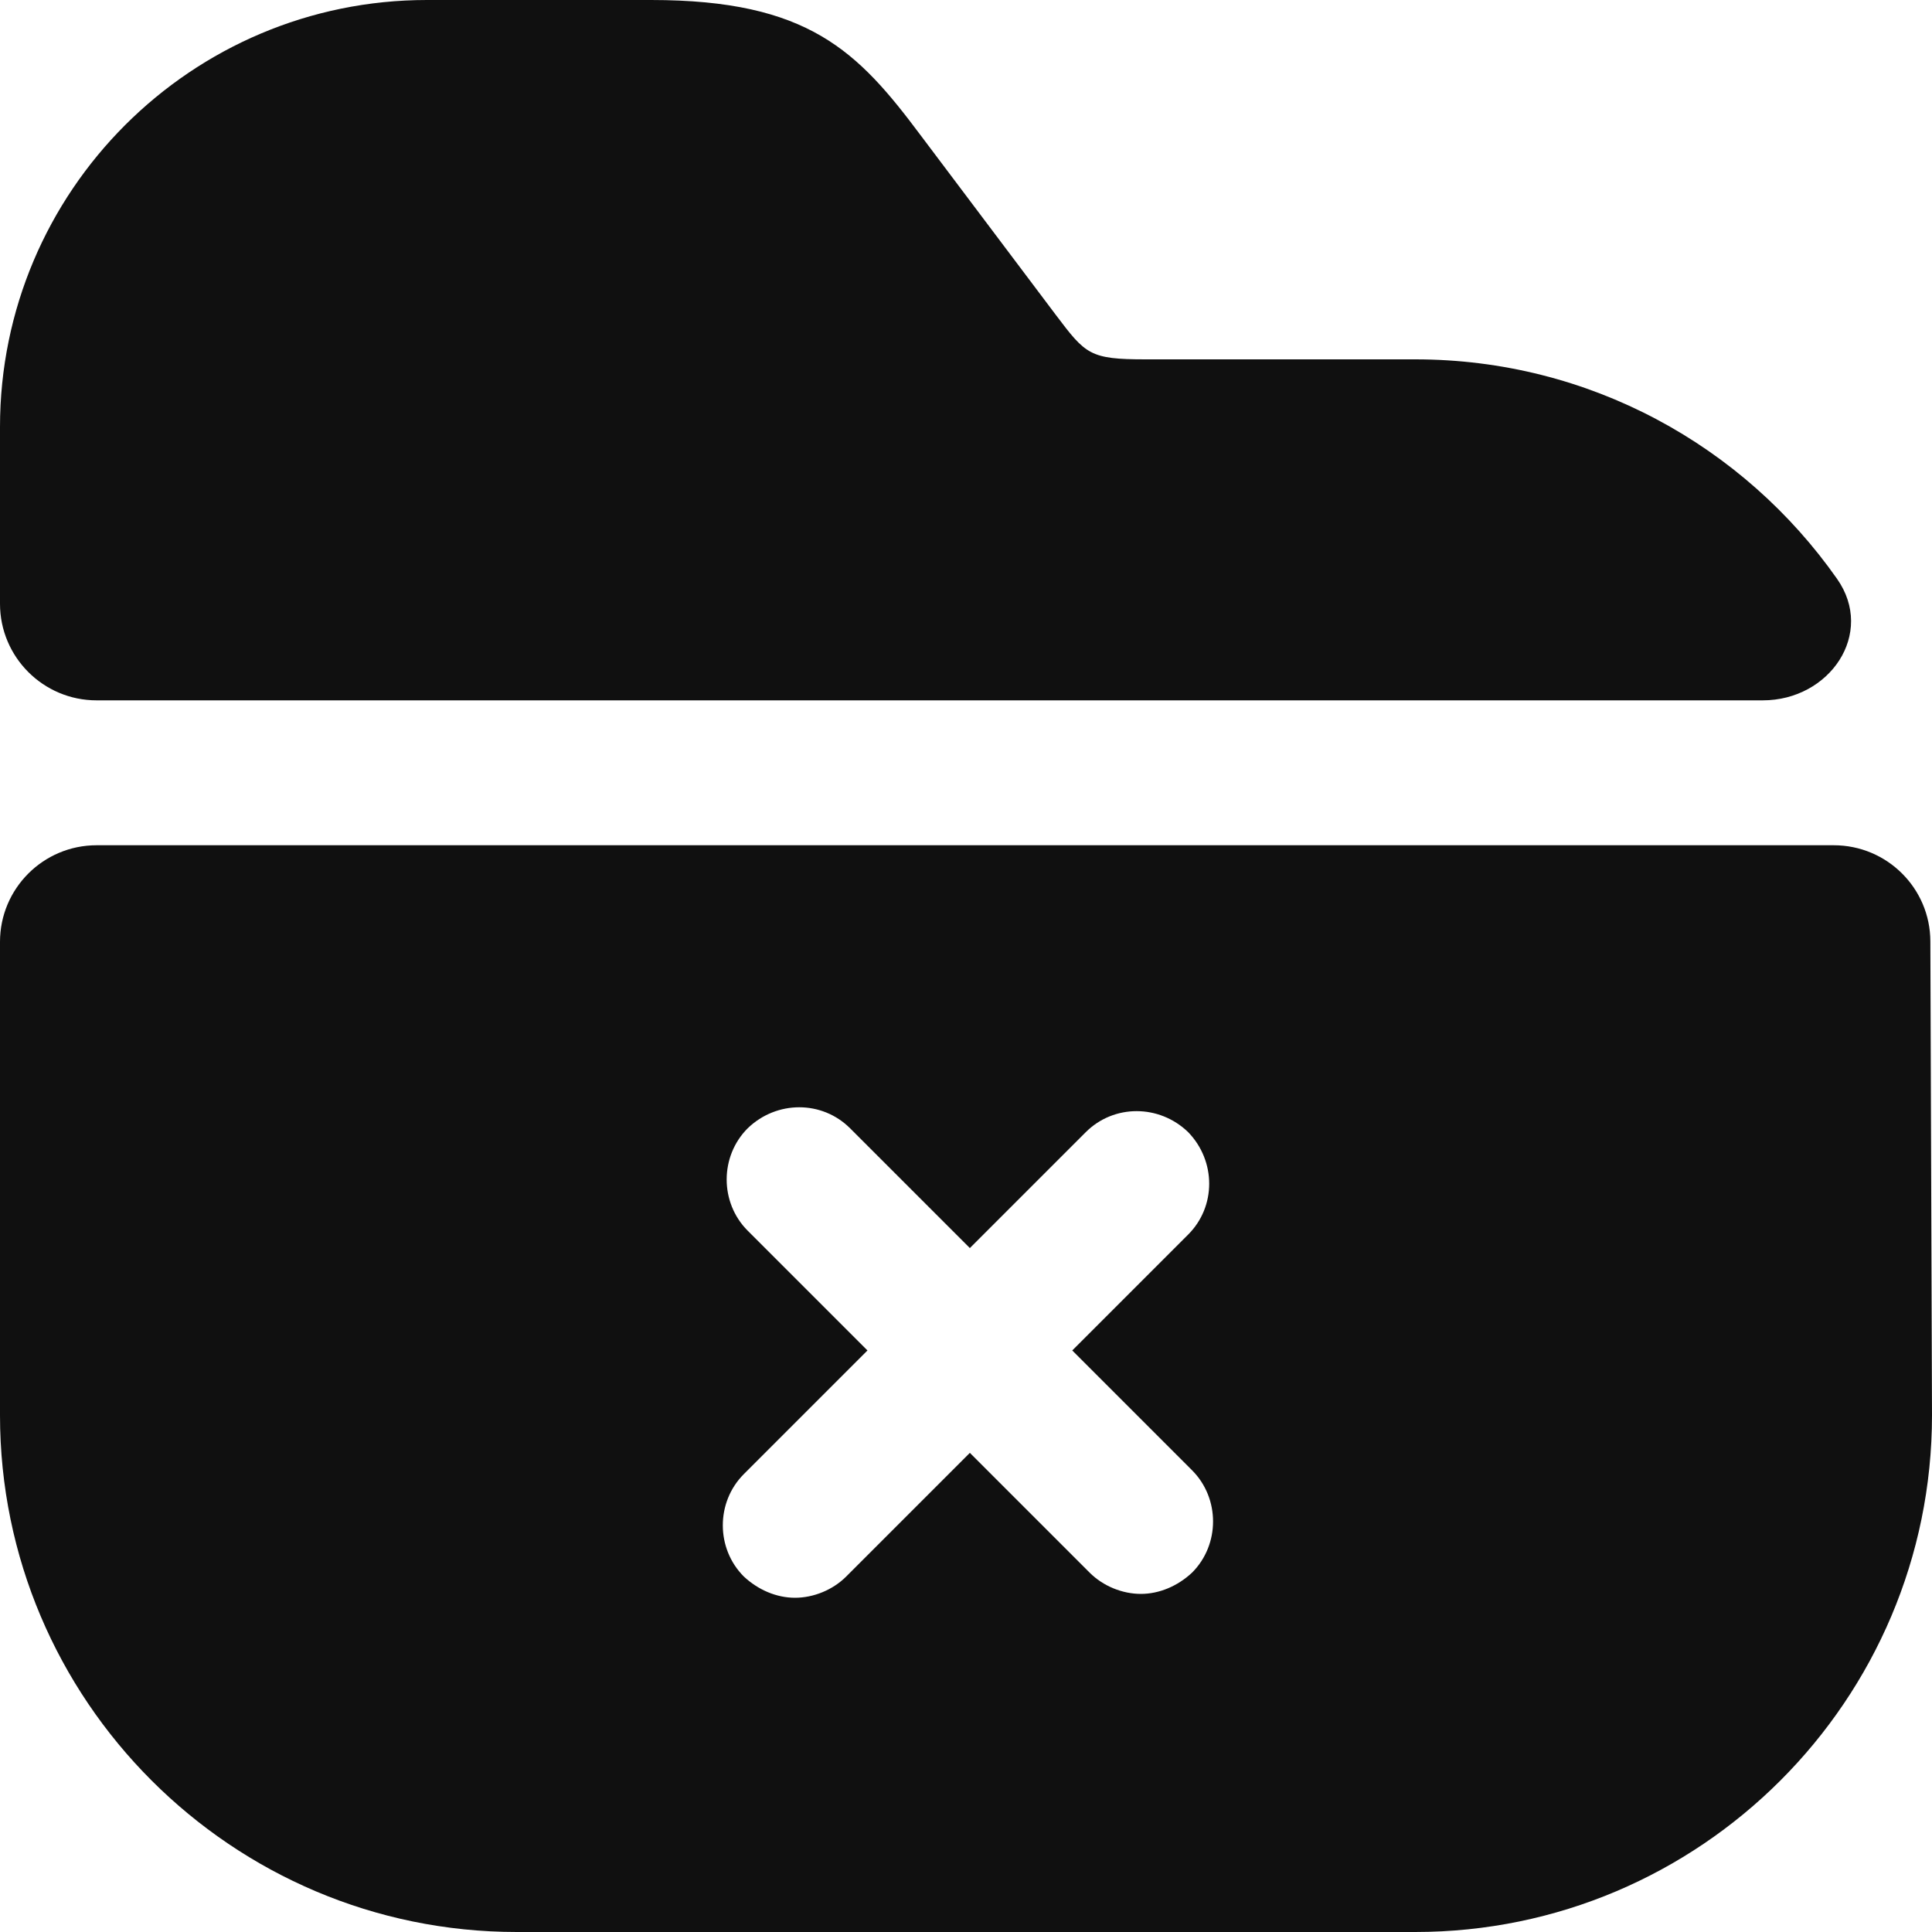 <svg width="20" height="20" viewBox="0 0 20 20" fill="none" xmlns="http://www.w3.org/2000/svg">
<path d="M19.017 5.992C19.415 6.558 18.941 7.25 18.248 7.25H1C0.448 7.25 0 6.802 0 6.25V4.42C0 1.98 1.98 0 4.42 0H6.74C8.37 0 8.88 0.53 9.53 1.4L10.93 3.26C11.24 3.67 11.28 3.72 11.86 3.72H14.65C16.455 3.72 18.052 4.617 19.017 5.992Z" fill="#101010"/>
<path d="M19.983 9.746C19.982 9.195 19.534 8.75 18.983 8.75L1 8.75C0.448 8.75 0 9.198 0 9.75V14.65C0 17.6 2.4 20 5.35 20H14.65C17.6 20 20 17.6 20 14.65L19.983 9.746ZM12.34 16.28C12.19 16.42 12 16.5 11.81 16.5C11.62 16.5 11.42 16.42 11.28 16.28L10.04 15.04L8.76 16.32C8.62 16.46 8.42 16.54 8.23 16.54C8.04 16.54 7.85 16.46 7.7 16.32C7.41 16.03 7.41 15.55 7.7 15.26L8.98 13.98L7.74 12.74C7.45 12.45 7.45 11.97 7.74 11.68C8.04 11.39 8.51 11.39 8.8 11.68L10.04 12.92L11.24 11.72C11.53 11.43 12 11.43 12.3 11.72C12.59 12.02 12.59 12.49 12.3 12.78L11.1 13.98L12.34 15.22C12.63 15.51 12.63 15.99 12.34 16.28Z" fill="#101010"/>
</svg>
